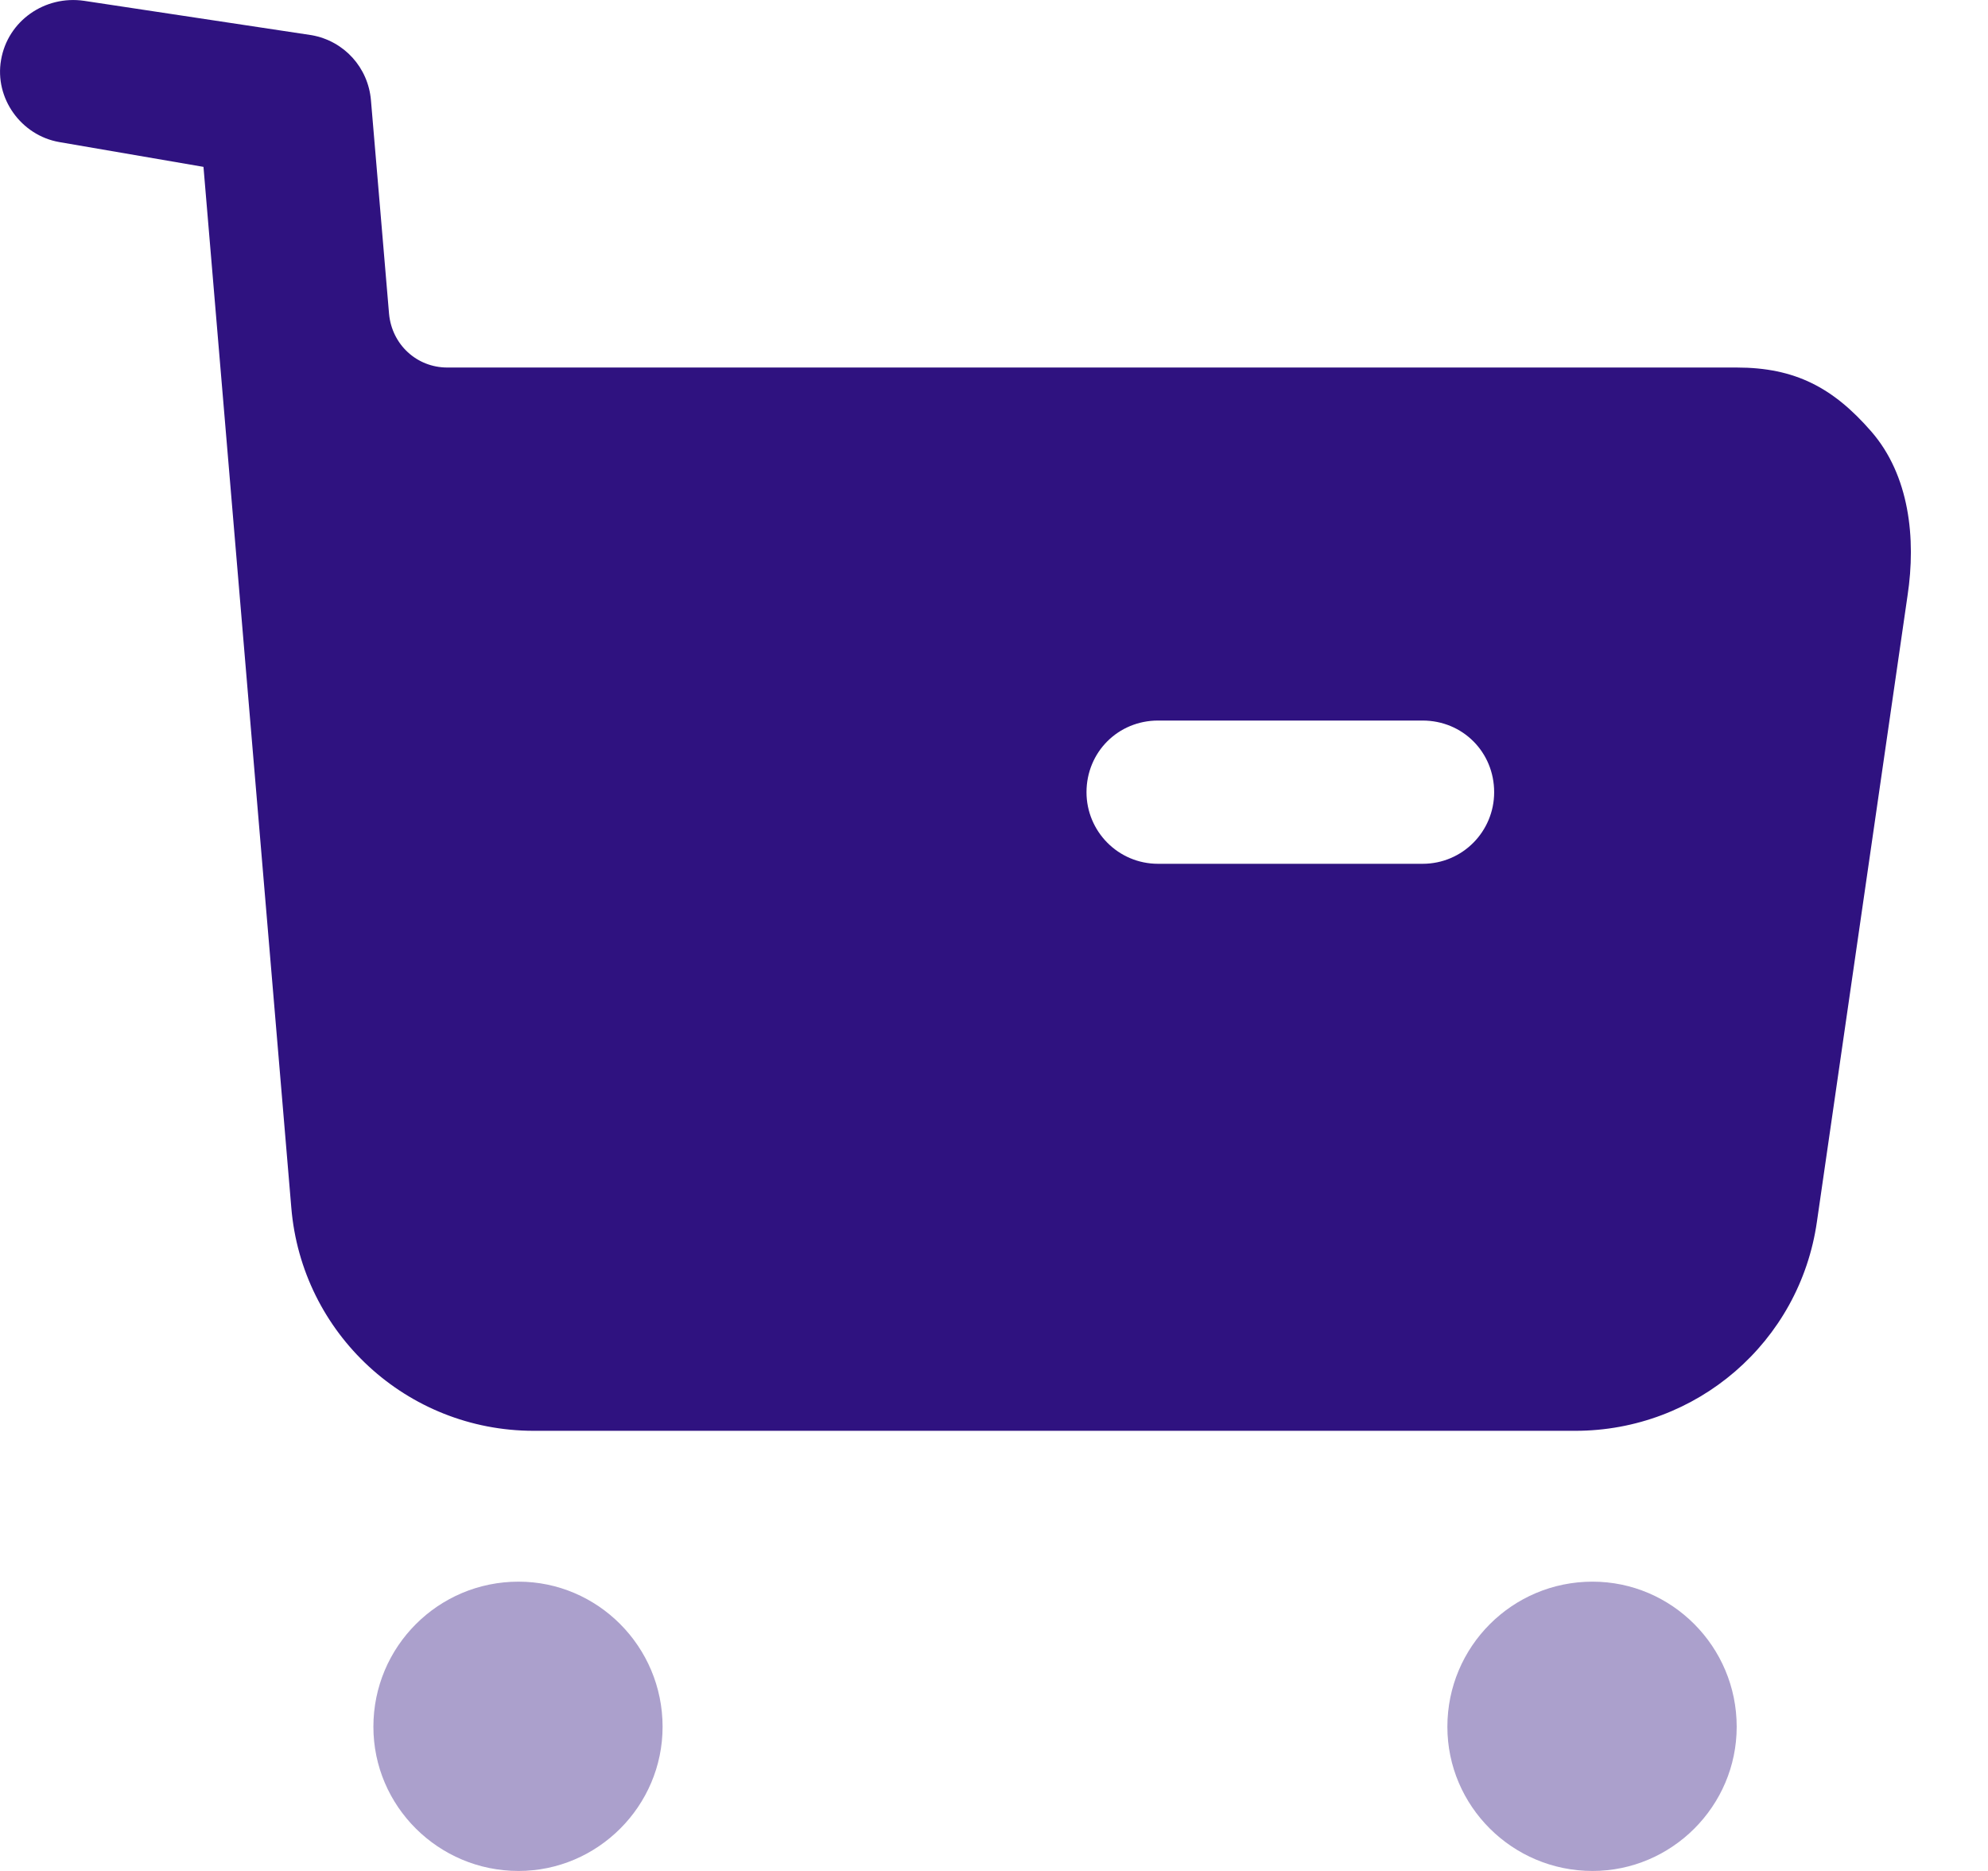 <svg width="17" height="16" viewBox="0 0 17 16" fill="none" xmlns="http://www.w3.org/2000/svg">
<path opacity="0.4" fill-rule="evenodd" clip-rule="evenodd" d="M3.193 14.767C3.193 14.081 3.748 13.526 4.434 13.526C5.111 13.526 5.666 14.081 5.666 14.767C5.666 15.445 5.111 16 4.434 16C3.748 16 3.193 15.445 3.193 14.767ZM12.377 14.767C12.377 14.081 12.932 13.526 13.618 13.526C14.296 13.526 14.851 14.081 14.851 14.767C14.851 15.445 14.296 16 13.618 16C12.932 16 12.377 15.445 12.377 14.767Z" fill="#2F1280"/>
<path fill-rule="evenodd" clip-rule="evenodd" d="M14.851 3.143C15.349 3.143 15.675 3.314 16.002 3.69C16.328 4.065 16.386 4.604 16.312 5.093L15.537 10.448C15.39 11.478 14.508 12.236 13.471 12.236H4.564C3.478 12.236 2.58 11.404 2.491 10.327L1.74 1.427L0.507 1.215C0.18 1.158 -0.048 0.84 0.009 0.513C0.066 0.178 0.384 -0.042 0.719 0.007L2.666 0.301C2.944 0.351 3.148 0.578 3.172 0.856L3.327 2.685C3.352 2.947 3.564 3.143 3.825 3.143H14.851ZM9.903 7.387H12.165C12.508 7.387 12.777 7.109 12.777 6.775C12.777 6.432 12.508 6.162 12.165 6.162H9.903C9.561 6.162 9.291 6.432 9.291 6.775C9.291 7.109 9.561 7.387 9.903 7.387Z" fill="#2F1280"/>
</svg>

